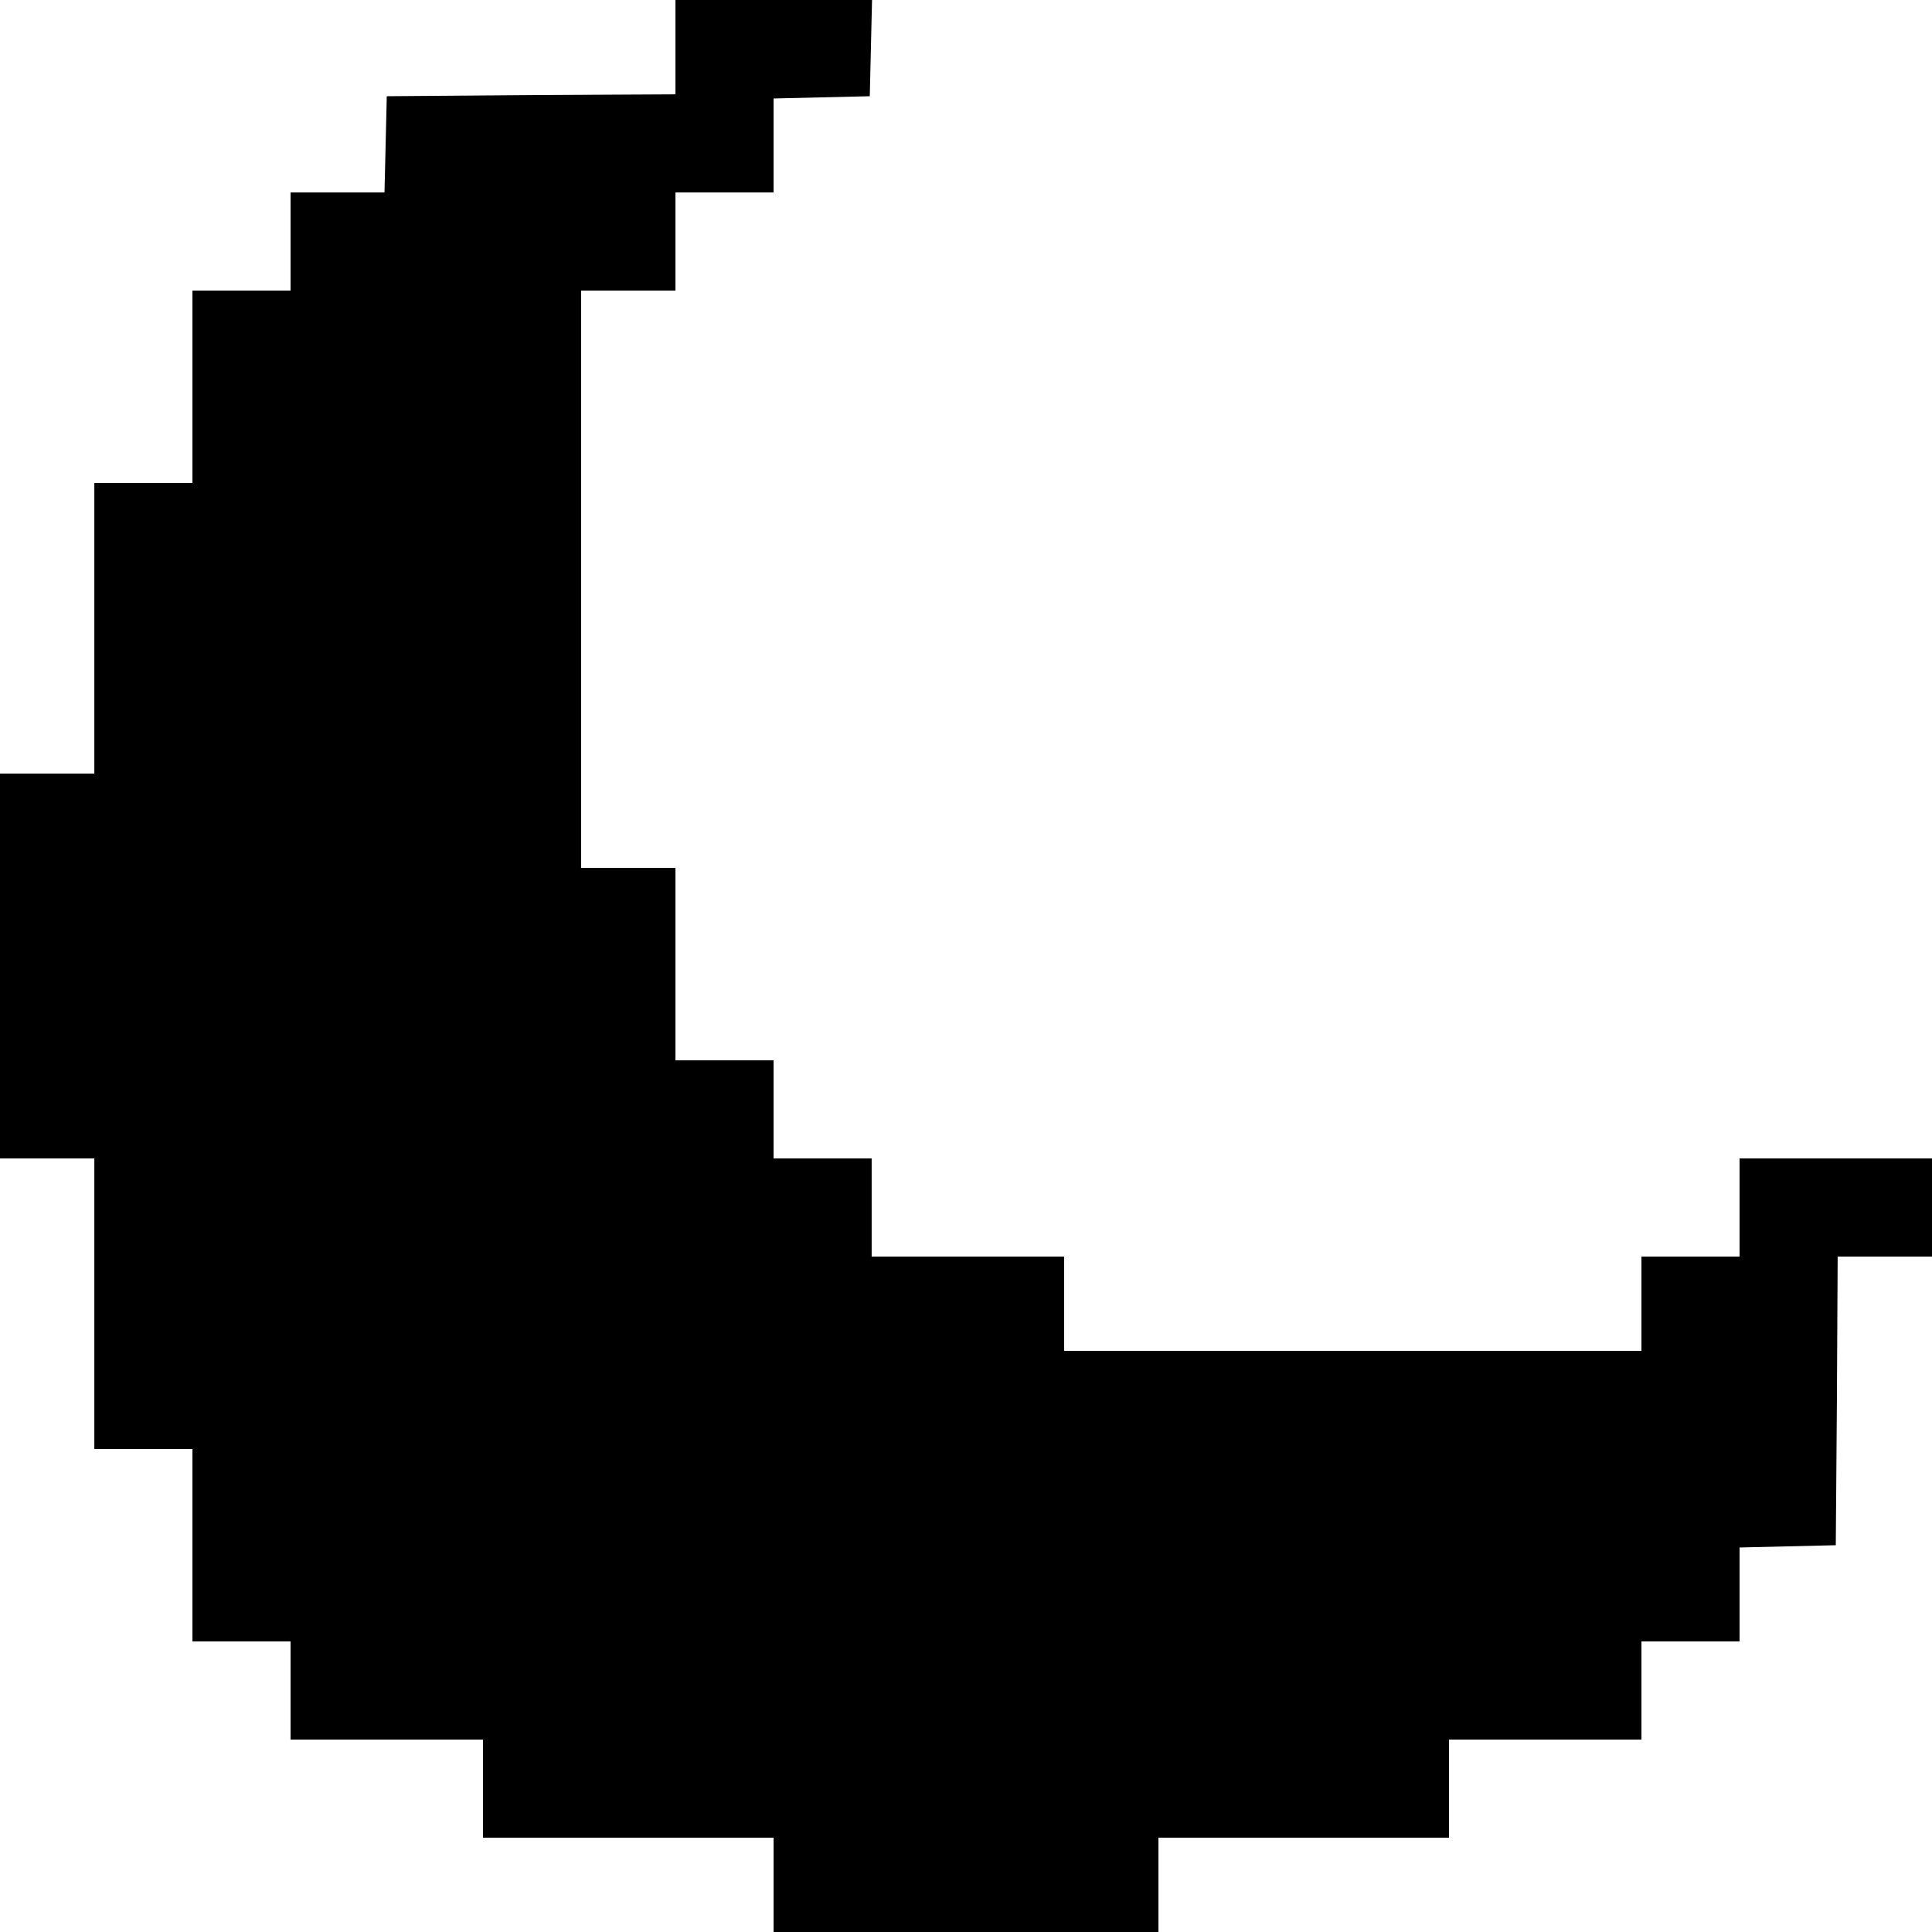 <?xml version="1.0" standalone="no"?>
<!DOCTYPE svg PUBLIC "-//W3C//DTD SVG 20010904//EN"
 "http://www.w3.org/TR/2001/REC-SVG-20010904/DTD/svg10.dtd">
<svg version="1.0" xmlns="http://www.w3.org/2000/svg"
 width="512pt" height="512pt" viewBox="0 0 512 512"
 preserveAspectRatio="xMidYMid meet">

<g transform="translate(0,512) scale(0.1,-0.1)">
<path d="M1790 4995 l0 -125 -382 -2 -383 -3 -3 -127 -3 -128 -124 0 -125 0 0
-130 0 -130 -130 0 -130 0 0 -255 0 -255 -130 0 -130 0 0 -385 0 -385 -125 0
-125 0 0 -510 0 -510 125 0 125 0 0 -385 0 -385 130 0 130 0 0 -255 0 -255
130 0 130 0 0 -130 0 -130 255 0 255 0 0 -130 0 -130 385 0 385 0 0 -125 0
-125 510 0 510 0 0 125 0 125 385 0 385 0 0 130 0 130 255 0 255 0 0 130 0
130 130 0 130 0 0 125 0 124 127 3 128 3 3 383 2 382 125 0 125 0 0 130 0 130
-255 0 -255 0 0 -130 0 -130 -130 0 -130 0 0 -125 0 -125 -765 0 -765 0 0 125
0 125 -255 0 -255 0 0 130 0 130 -130 0 -130 0 0 130 0 130 -130 0 -130 0 0
255 0 255 -125 0 -125 0 0 765 0 765 125 0 125 0 0 130 0 130 130 0 130 0 0
125 0 124 128 3 127 3 3 128 3 127 -261 0 -260 0 0 -125z"/>
</g>
</svg>
